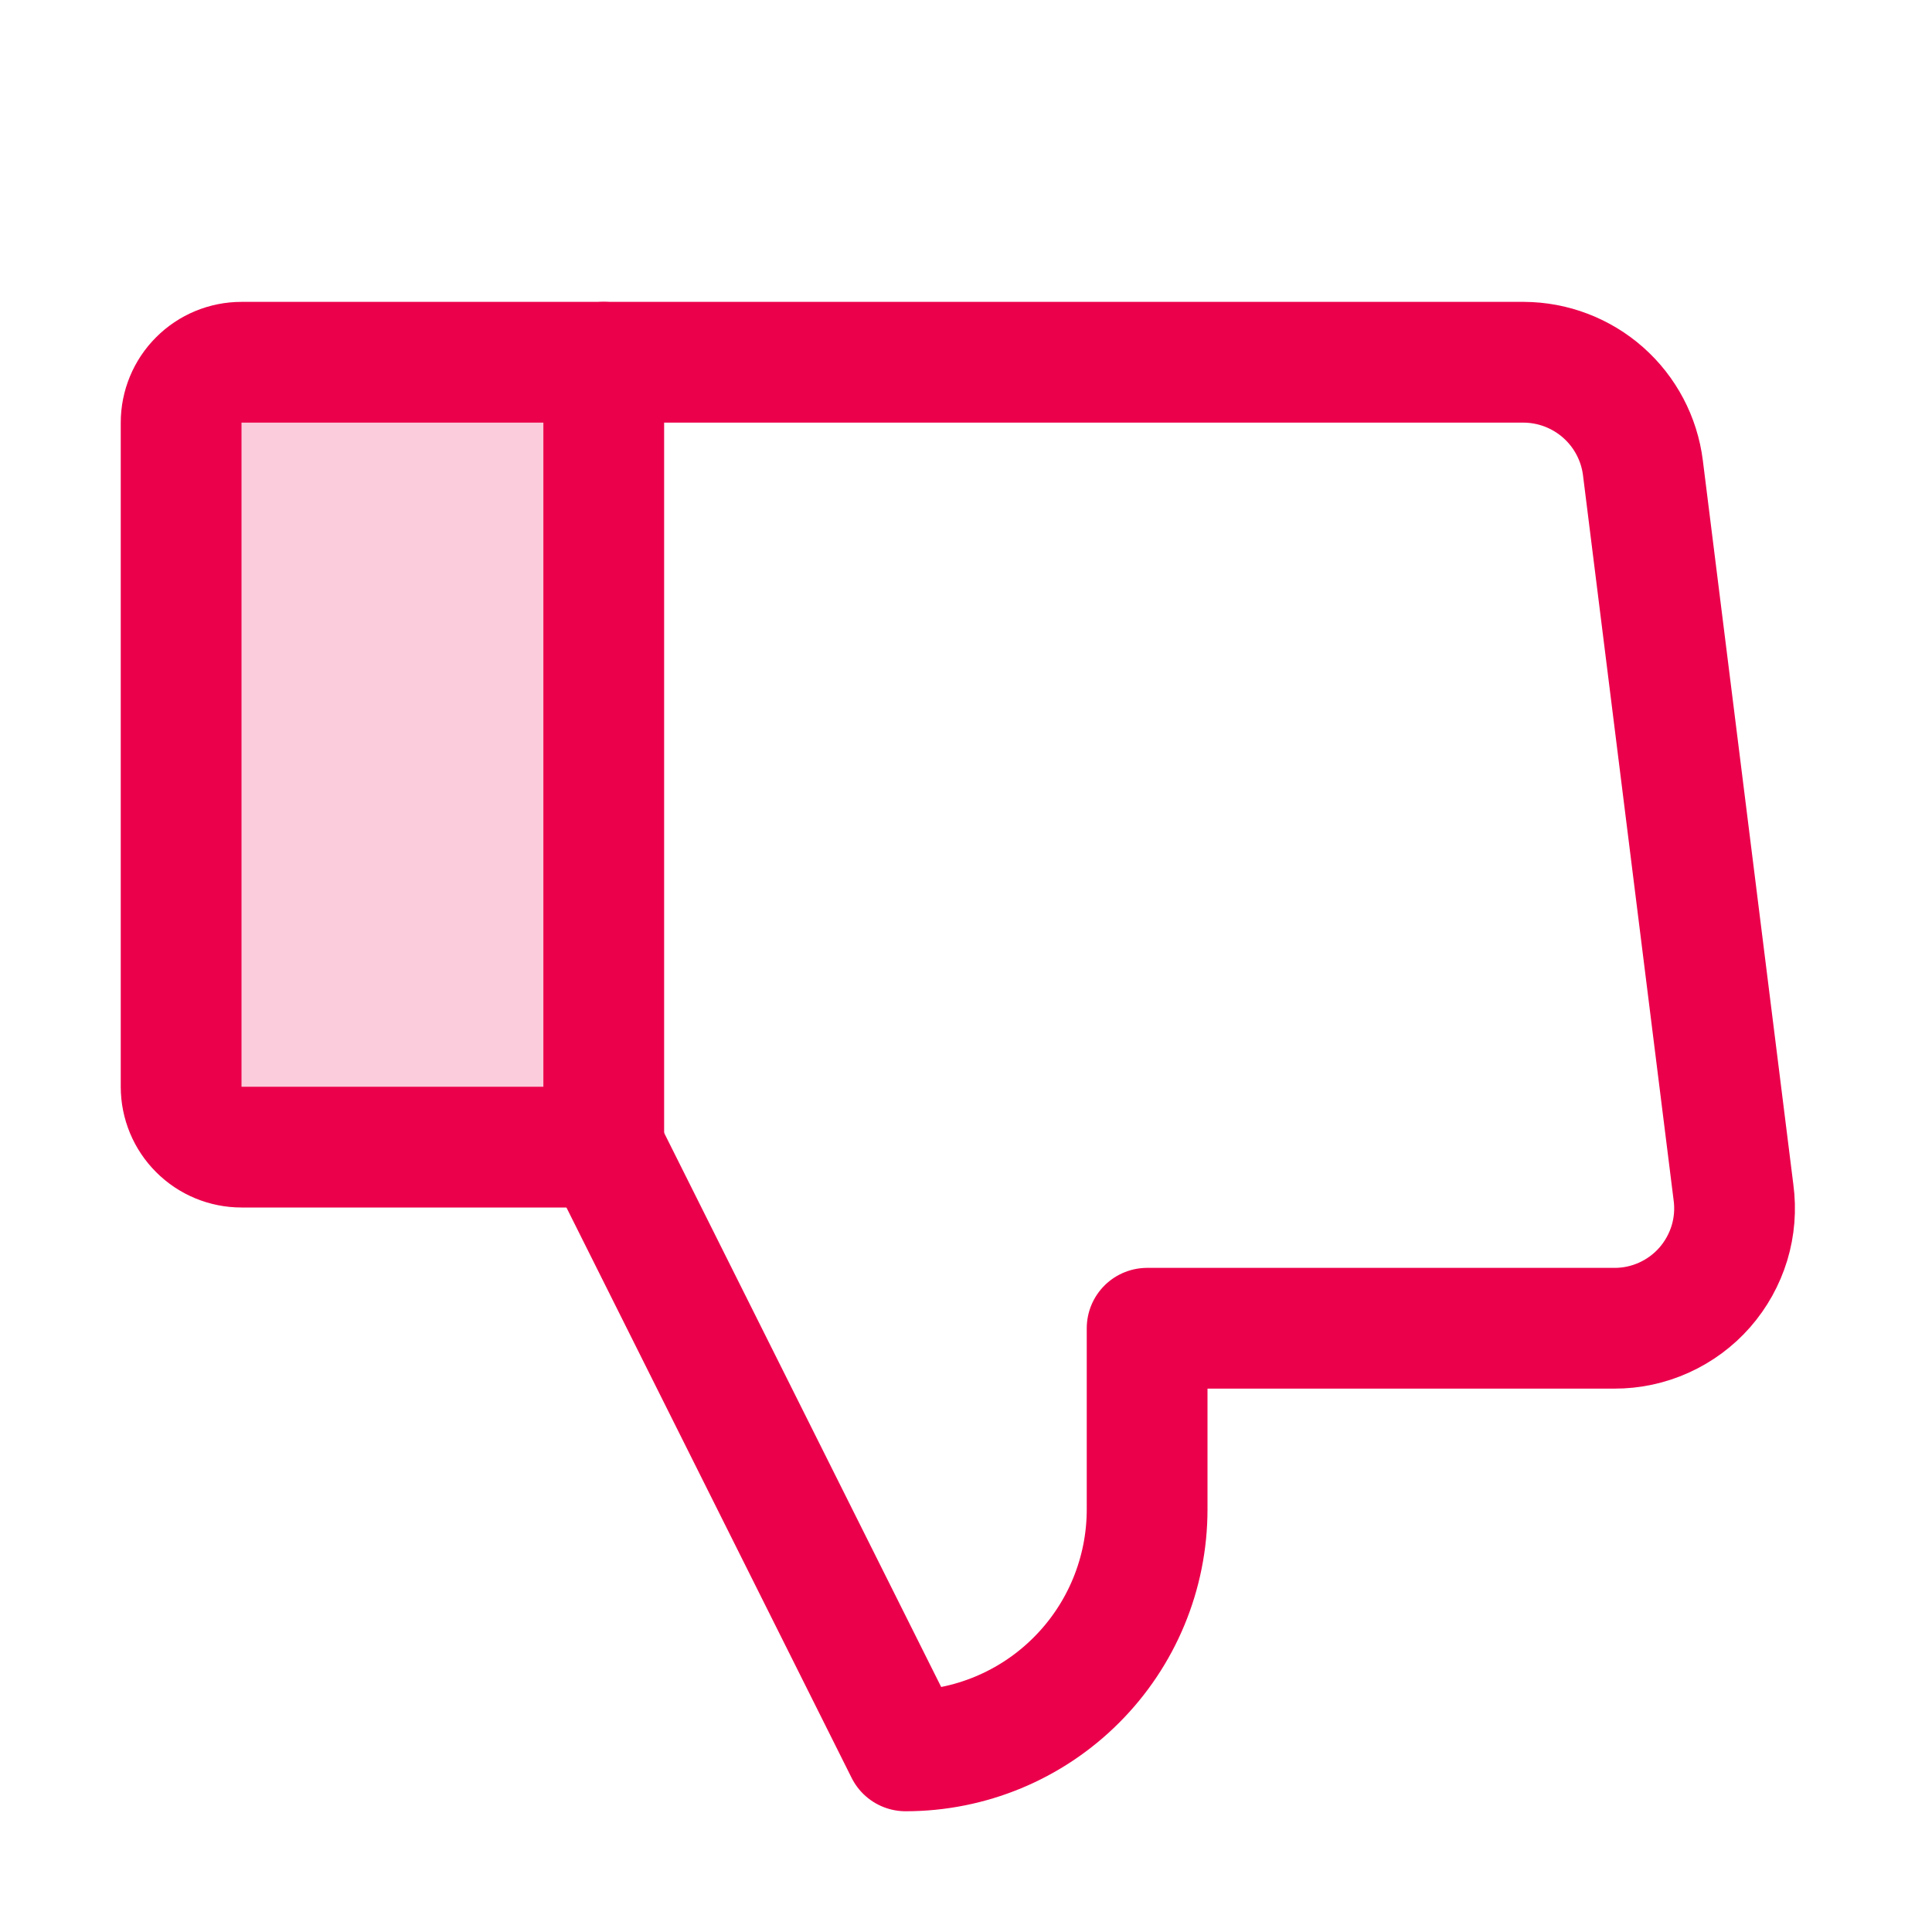 <svg width="32" height="32" viewBox="0 0 32 32" fill="none" xmlns="http://www.w3.org/2000/svg">
<path opacity="0.2" d="M4 6H10V19H4C3.735 19 3.48 18.895 3.293 18.707C3.105 18.52 3 18.265 3 18V7C3 6.735 3.105 6.48 3.293 6.293C3.48 6.105 3.735 6 4 6Z" fill="#EB004B"/>
<path d="M4 6H10V19H4C3.735 19 3.48 18.895 3.293 18.707C3.105 18.52 3 18.265 3 18V7C3 6.735 3.105 6.48 3.293 6.293C3.48 6.105 3.735 6 4 6V6Z" stroke="#EB004B" stroke-width="2" stroke-linecap="round" stroke-linejoin="round"/>
<path d="M10 19L15 29C16.061 29 17.078 28.579 17.828 27.828C18.579 27.078 19 26.061 19 25V22H26.738C27.021 22.001 27.302 21.941 27.56 21.824C27.819 21.707 28.049 21.537 28.236 21.324C28.423 21.11 28.562 20.86 28.645 20.588C28.727 20.317 28.75 20.031 28.712 19.75L27.212 7.75C27.152 7.268 26.918 6.825 26.555 6.503C26.191 6.181 25.723 6.002 25.238 6H10" stroke="#EB004B" stroke-width="2" stroke-linecap="round" stroke-linejoin="round"/>
</svg>
